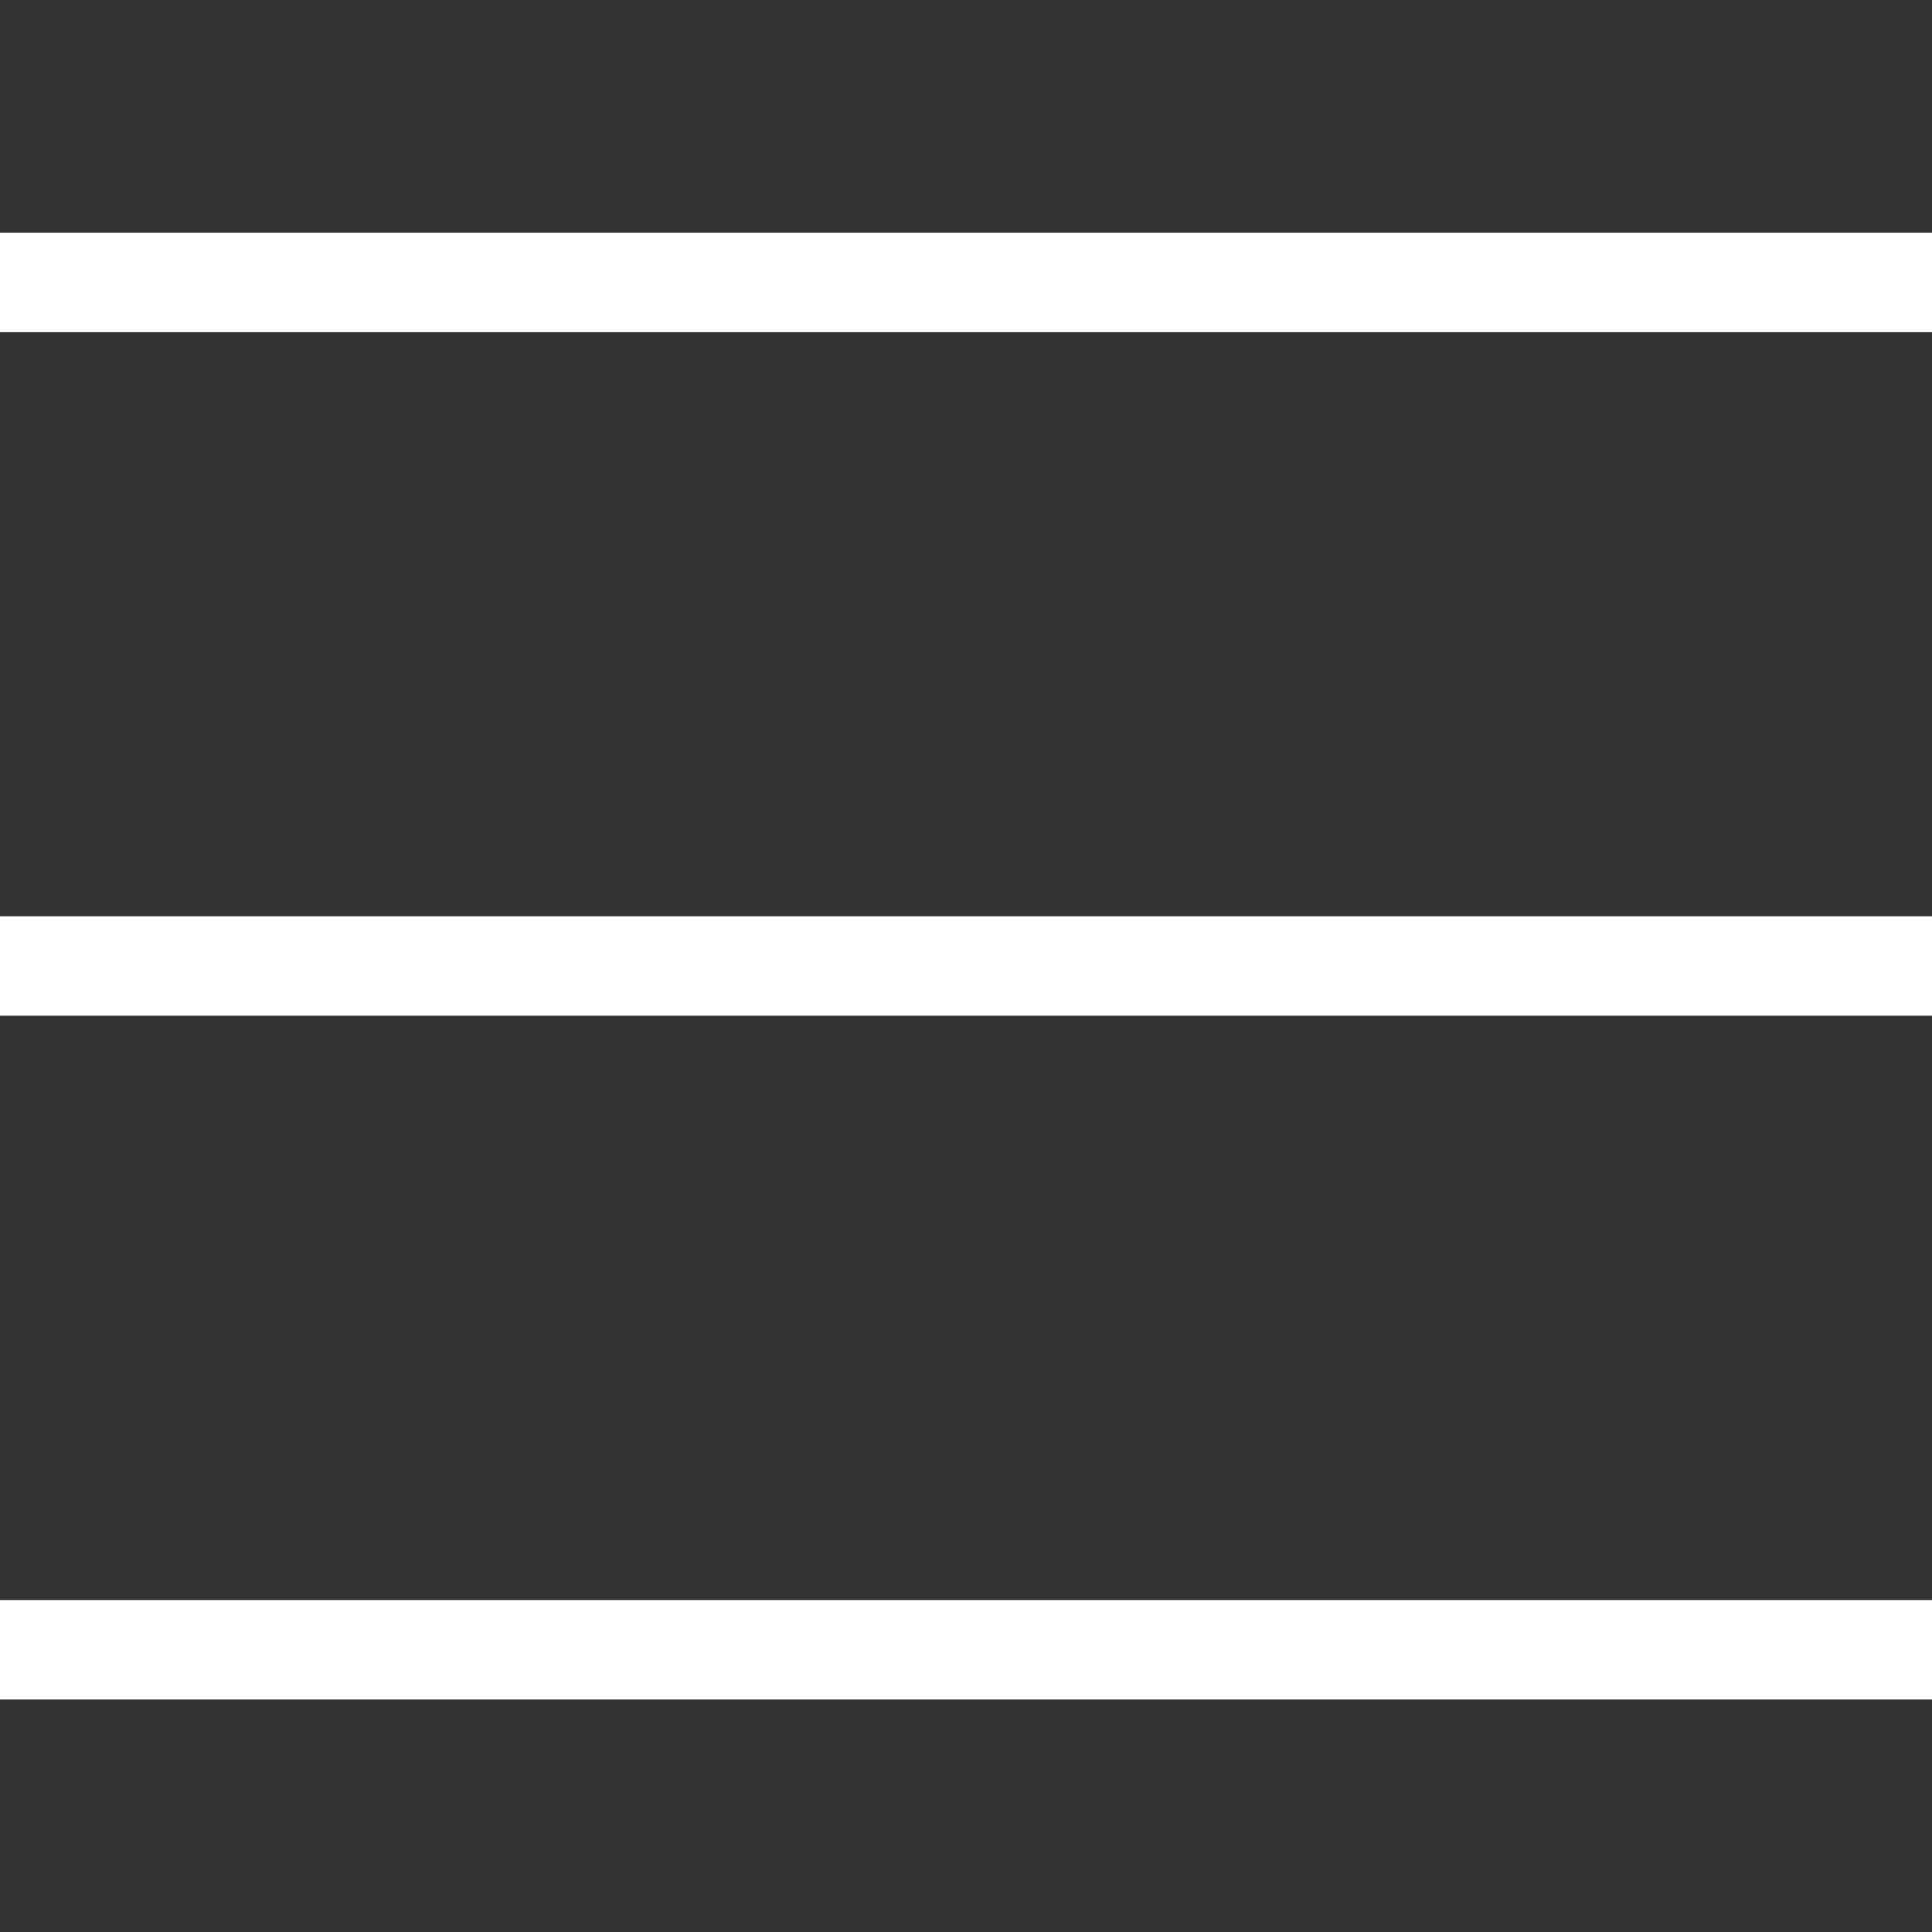 <svg xmlns="http://www.w3.org/2000/svg" width="19.428" height="19.429" viewBox="0 0 19.428 19.429"><rect x="0" y="0" width="19.428" height="19.429" fill="#333333" stroke="none"/><path fill="none" stroke="#FFF" stroke-miterlimit="10" d="M0 2.84h19.428M0 9.714h19.428M0 16.59h19.428"/></svg>
